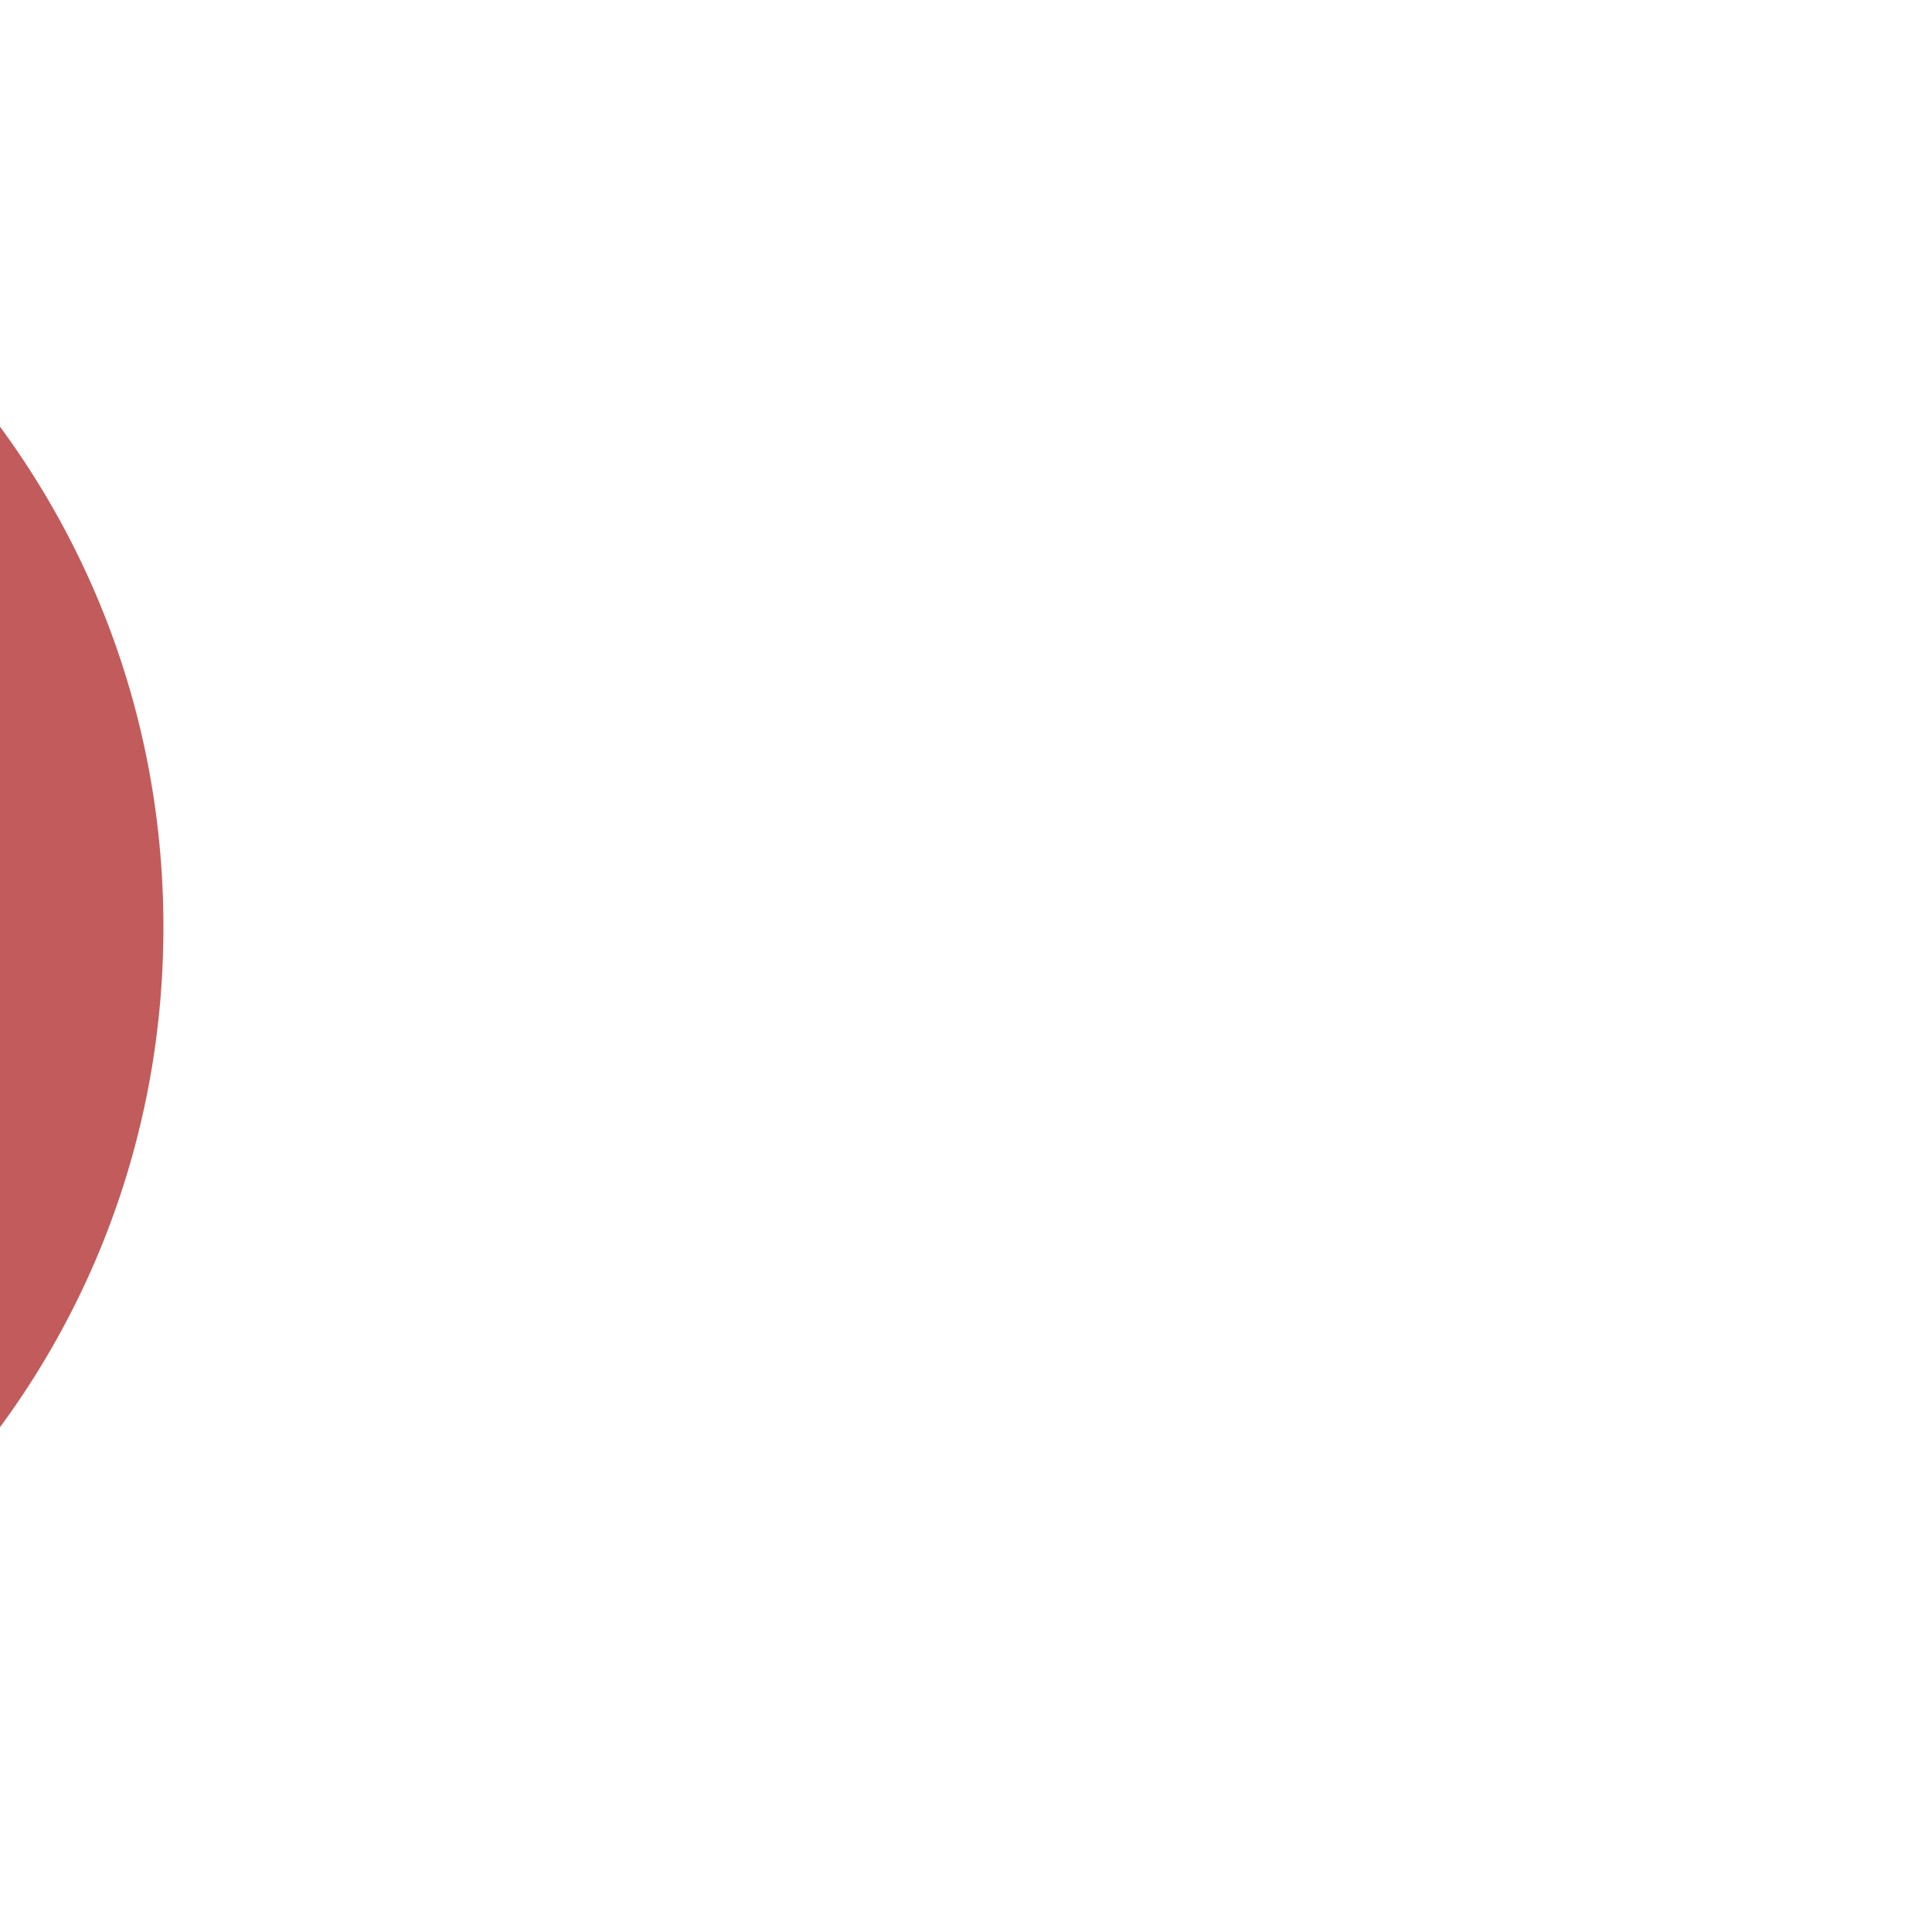 <!DOCTYPE svg PUBLIC "-//W3C//DTD SVG 1.1//EN" "http://www.w3.org/Graphics/SVG/1.1/DTD/svg11.dtd">
<!-- Uploaded to: SVG Repo, www.svgrepo.com, Transformed by: SVG Repo Mixer Tools -->
<svg fill="#c25b5b" height="228px" width="228px" version="1.1" id="Capa_1" xmlns="http://www.w3.org/2000/svg" xmlns:xlink="http://www.w3.org/1999/xlink" viewBox="-32.9 -32.9 394.84 394.84" xml:space="preserve" stroke="#c25b5b" transform="matrix(-1, 0, 0, 1, 0, 0)">
<g id="SVGRepo_bgCarrier" stroke-width="0"/>
<g id="SVGRepo_tracerCarrier" stroke-linecap="round" stroke-linejoin="round" stroke="#CCCCCC" stroke-width="1.316"/>
<g id="SVGRepo_iconCarrier"> <g> <g> <path d="M328.307,226.785c-0.743-0.744-1.874-0.944-2.826-0.497c-22.006,10.286-46.545,15.723-70.963,15.723 c-44.739,0-86.799-17.422-118.433-49.056C86.413,143.283,73.017,67.17,102.751,3.558c0.446-0.953,0.247-2.083-0.497-2.826 c-0.744-0.744-1.874-0.942-2.826-0.497C81.267,8.724,64.814,20.274,50.525,34.563C17.943,67.144,0,110.463,0,156.539 c0,46.076,17.943,89.395,50.524,121.975c32.58,32.582,75.899,50.525,121.976,50.525c46.076,0,89.395-17.943,121.976-50.525 c14.29-14.289,25.839-30.743,34.328-48.903C329.249,228.658,329.051,227.529,328.307,226.785z"/> </g> <g> <path d="M167.174,159.365c0,0.64,0.244,1.28,0.732,1.768c0.976,0.977,2.56,0.977,3.535,0 c12.417-12.417,24.907-18.713,37.123-18.713c12.216,0,24.706,6.296,37.123,18.713c0.488,0.488,1.128,0.732,1.768,0.732 c0.003,0,0.007,0,0.011,0c1.391,0.045,2.509-1.116,2.509-2.5c0-0.785-0.362-1.486-0.928-1.944 c-24.802-24.918-24.744-49.15,0.176-74.07c0.488-0.488,0.732-1.128,0.732-1.768c0-0.64-0.244-1.28-0.732-1.768 c-0.976-0.977-2.56-0.977-3.535,0c-12.417,12.416-24.907,18.713-37.123,18.713c-12.216,0-24.706-6.296-37.123-18.713 c-0.976-0.977-2.56-0.977-3.535,0c-0.488,0.488-0.732,1.128-0.732,1.768c0,0.64,0.244,1.28,0.732,1.768 c24.979,24.98,24.979,49.266,0,74.247C167.419,158.085,167.174,158.725,167.174,159.365z"/> </g> </g> </g>
</svg>